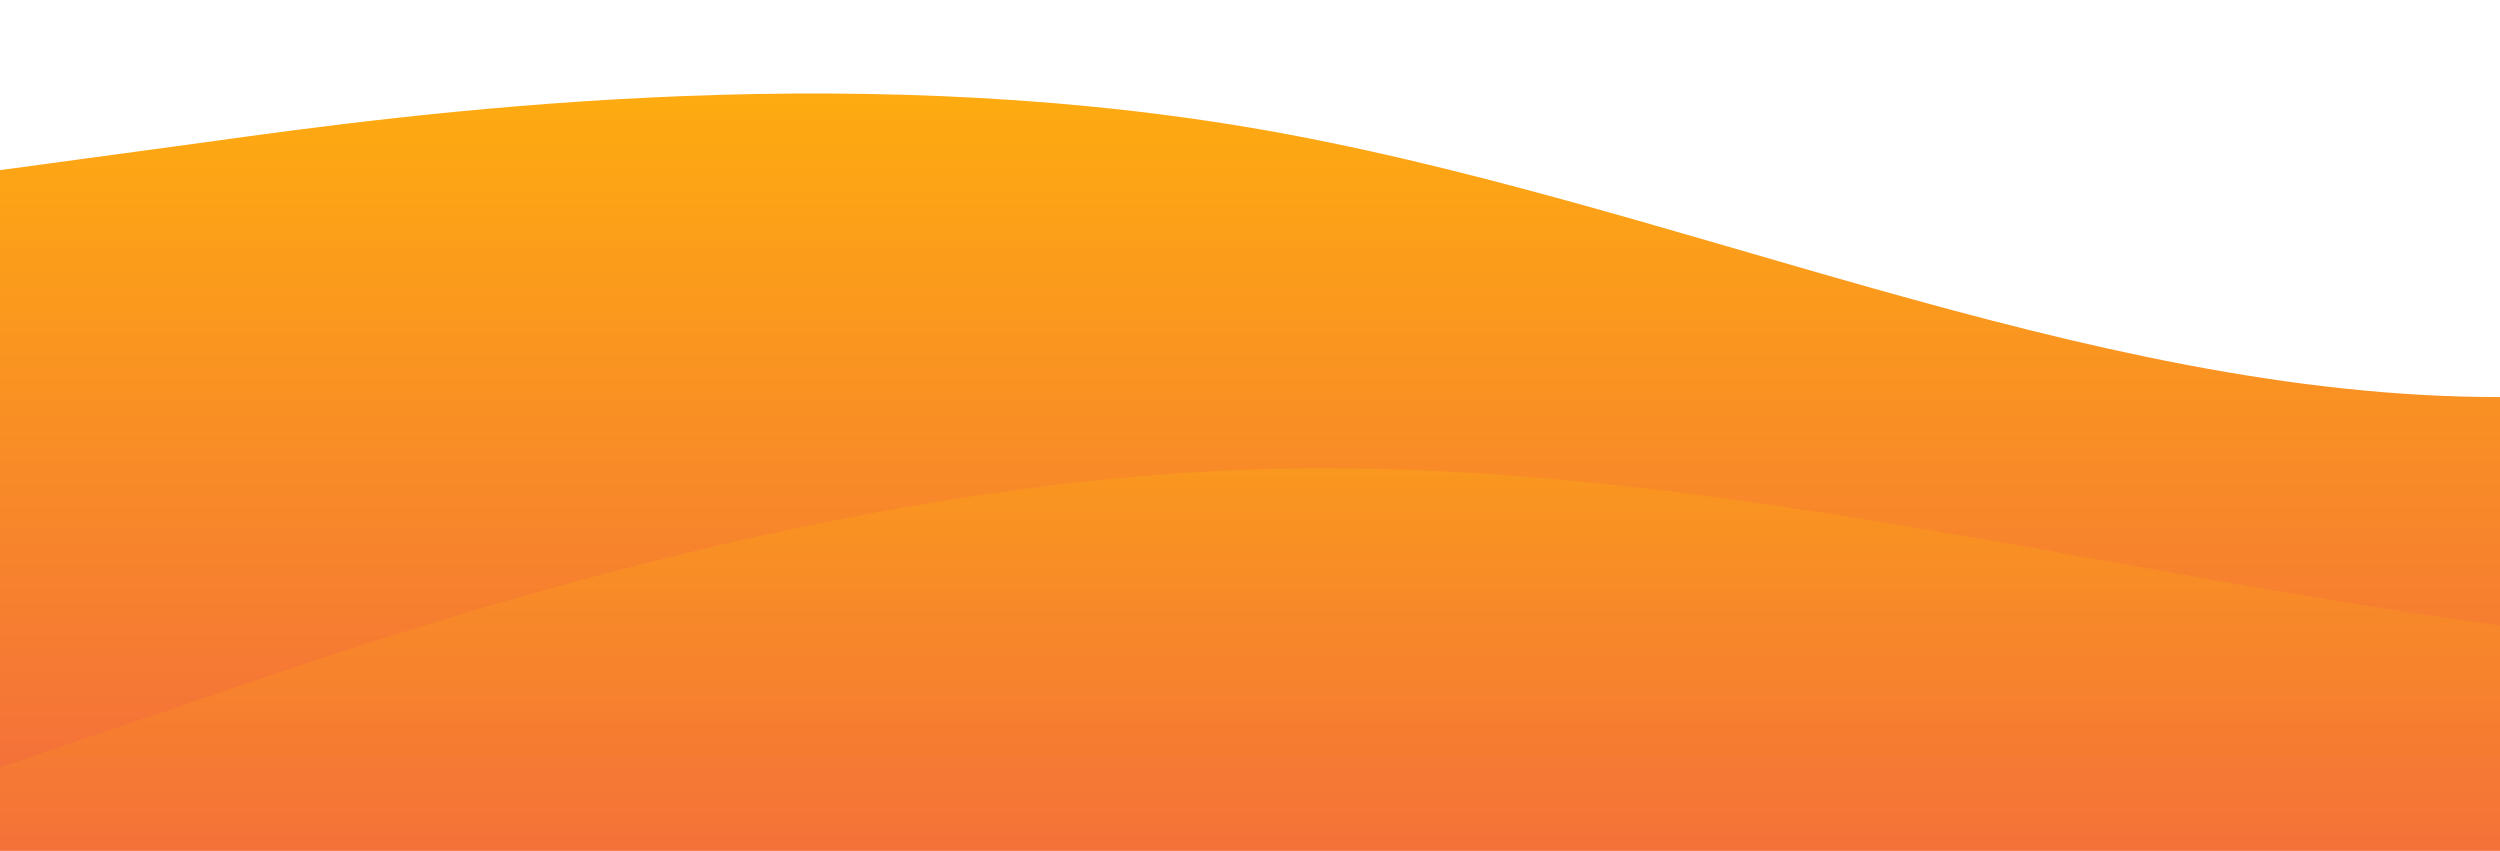 <?xml version="1.0" standalone="no"?>
<svg xmlns:xlink="http://www.w3.org/1999/xlink" id="wave" style="transform:rotate(180deg); transition: 0.3s" viewBox="0 0 1440 490" version="1.1" xmlns="http://www.w3.org/2000/svg"><defs><linearGradient id="sw-gradient-0" x1="0" x2="0" y1="1" y2="0"><stop stop-color="rgba(243, 106, 62, 1)" offset="0%"/><stop stop-color="rgba(255, 179, 11, 1)" offset="100%"/></linearGradient></defs><path style="transform:translate(0, 0px); opacity:1" fill="url(#sw-gradient-0)" d="M0,98L120,81.7C240,65,480,33,720,73.5C960,114,1200,229,1440,228.7C1680,229,1920,114,2160,57.2C2400,0,2640,0,2880,8.2C3120,16,3360,33,3600,32.7C3840,33,4080,16,4320,8.2C4560,0,4800,0,5040,73.5C5280,147,5520,294,5760,302.2C6000,310,6240,180,6480,155.2C6720,131,6960,212,7200,220.5C7440,229,7680,163,7920,179.7C8160,196,8400,294,8640,302.2C8880,310,9120,229,9360,187.8C9600,147,9840,147,10080,155.2C10320,163,10560,180,10800,155.2C11040,131,11280,65,11520,65.3C11760,65,12000,131,12240,179.7C12480,229,12720,261,12960,253.2C13200,245,13440,196,13680,147C13920,98,14160,49,14400,73.5C14640,98,14880,196,15120,253.2C15360,310,15600,327,15840,343C16080,359,16320,376,16560,326.7C16800,278,17040,163,17160,106.2L17280,49L17280,490L17160,490C17040,490,16800,490,16560,490C16320,490,16080,490,15840,490C15600,490,15360,490,15120,490C14880,490,14640,490,14400,490C14160,490,13920,490,13680,490C13440,490,13200,490,12960,490C12720,490,12480,490,12240,490C12000,490,11760,490,11520,490C11280,490,11040,490,10800,490C10560,490,10320,490,10080,490C9840,490,9600,490,9360,490C9120,490,8880,490,8640,490C8400,490,8160,490,7920,490C7680,490,7440,490,7200,490C6960,490,6720,490,6480,490C6240,490,6000,490,5760,490C5520,490,5280,490,5040,490C4800,490,4560,490,4320,490C4080,490,3840,490,3600,490C3360,490,3120,490,2880,490C2640,490,2400,490,2160,490C1920,490,1680,490,1440,490C1200,490,960,490,720,490C480,490,240,490,120,490L0,490Z"/><defs><linearGradient id="sw-gradient-1" x1="0" x2="0" y1="1" y2="0"><stop stop-color="rgba(243, 106, 62, 1)" offset="0%"/><stop stop-color="rgba(255, 179, 11, 1)" offset="100%"/></linearGradient></defs><path style="transform:translate(0, 50px); opacity:0.9" fill="url(#sw-gradient-1)" d="M0,392L120,351.2C240,310,480,229,720,220.5C960,212,1200,278,1440,310.3C1680,343,1920,343,2160,351.2C2400,359,2640,376,2880,318.5C3120,261,3360,131,3600,106.2C3840,82,4080,163,4320,196C4560,229,4800,212,5040,196C5280,180,5520,163,5760,196C6000,229,6240,310,6480,302.2C6720,294,6960,196,7200,187.8C7440,180,7680,261,7920,261.3C8160,261,8400,180,8640,179.7C8880,180,9120,261,9360,245C9600,229,9840,114,10080,130.7C10320,147,10560,294,10800,318.5C11040,343,11280,245,11520,212.3C11760,180,12000,212,12240,245C12480,278,12720,310,12960,269.5C13200,229,13440,114,13680,114.3C13920,114,14160,229,14400,228.7C14640,229,14880,114,15120,89.8C15360,65,15600,131,15840,204.2C16080,278,16320,359,16560,367.5C16800,376,17040,310,17160,277.7L17280,245L17280,490L17160,490C17040,490,16800,490,16560,490C16320,490,16080,490,15840,490C15600,490,15360,490,15120,490C14880,490,14640,490,14400,490C14160,490,13920,490,13680,490C13440,490,13200,490,12960,490C12720,490,12480,490,12240,490C12000,490,11760,490,11520,490C11280,490,11040,490,10800,490C10560,490,10320,490,10080,490C9840,490,9600,490,9360,490C9120,490,8880,490,8640,490C8400,490,8160,490,7920,490C7680,490,7440,490,7200,490C6960,490,6720,490,6480,490C6240,490,6000,490,5760,490C5520,490,5280,490,5040,490C4800,490,4560,490,4320,490C4080,490,3840,490,3600,490C3360,490,3120,490,2880,490C2640,490,2400,490,2160,490C1920,490,1680,490,1440,490C1200,490,960,490,720,490C480,490,240,490,120,490L0,490Z"/></svg>
